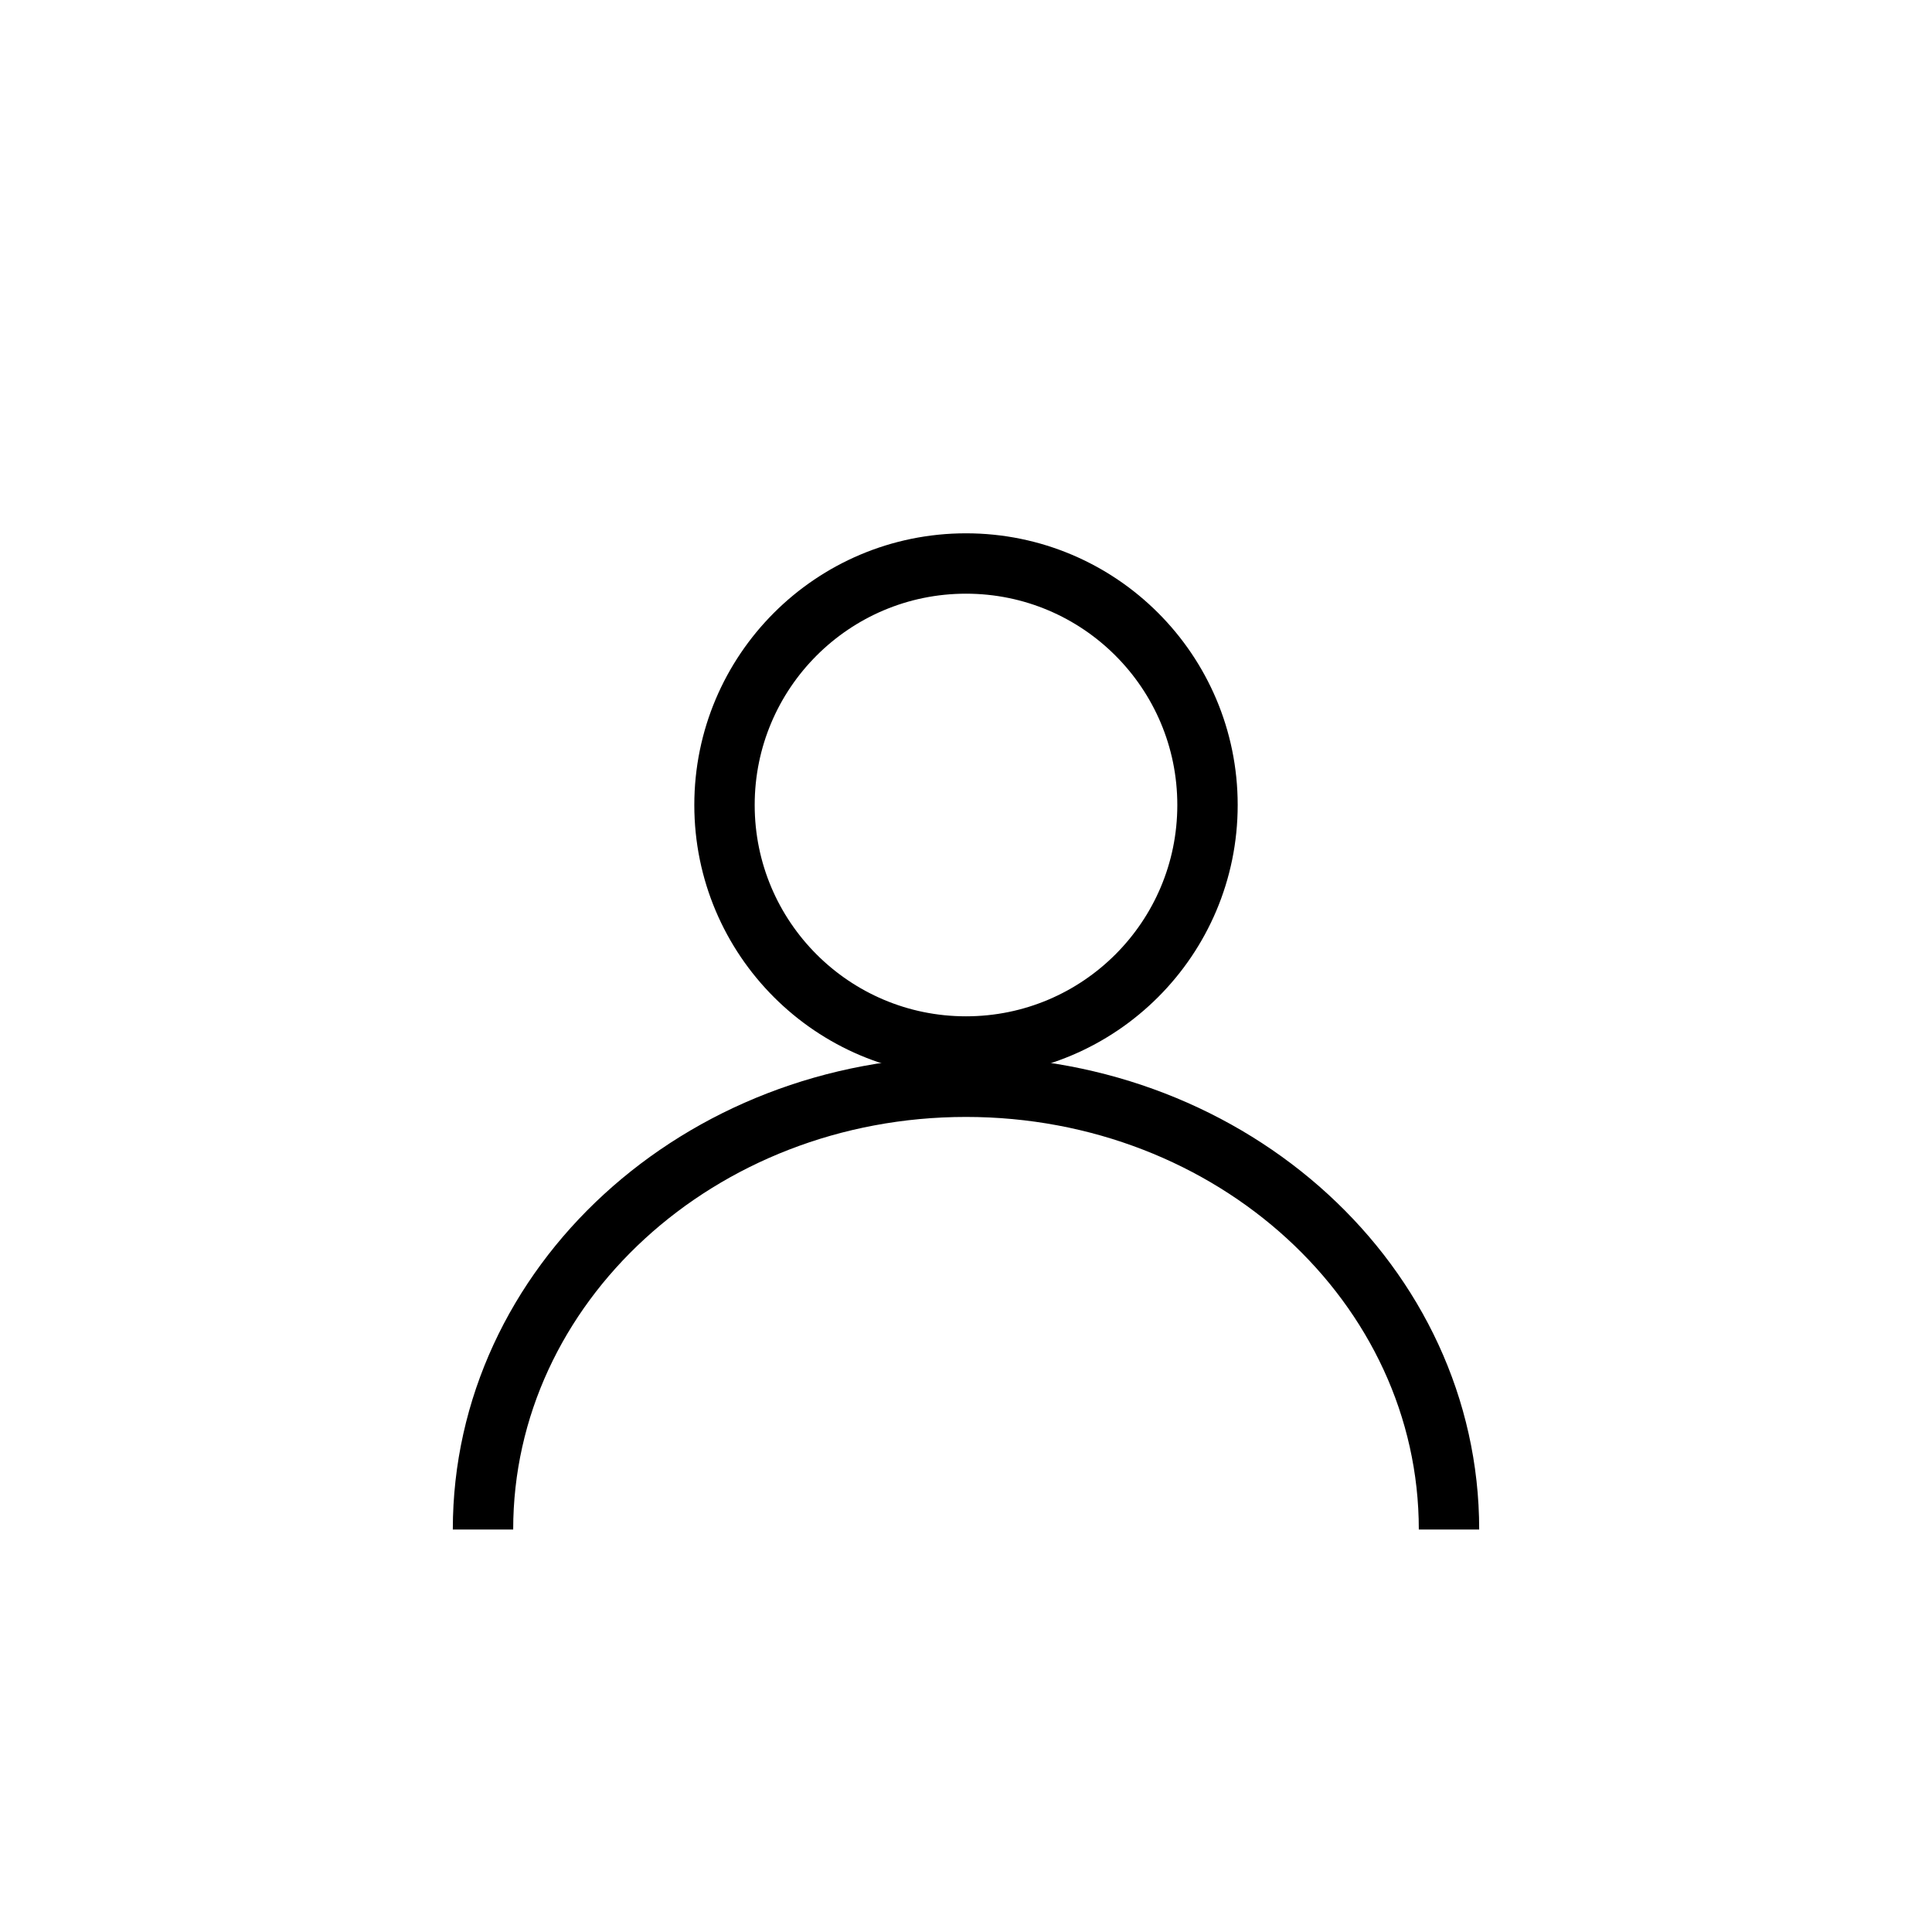 <svg width="48" height="48" viewBox="0 0 48 48" fill="none" xmlns="http://www.w3.org/2000/svg">
  <circle cx="24" cy="20" r="6" stroke="currentColor" stroke-width="1.5" fill="none" />
  <path d="M12 38C12 31.925 17.373 27 24 27C30.627 27 36 31.925 36 38" stroke="currentColor" stroke-width="1.5" fill="none" />
</svg> 